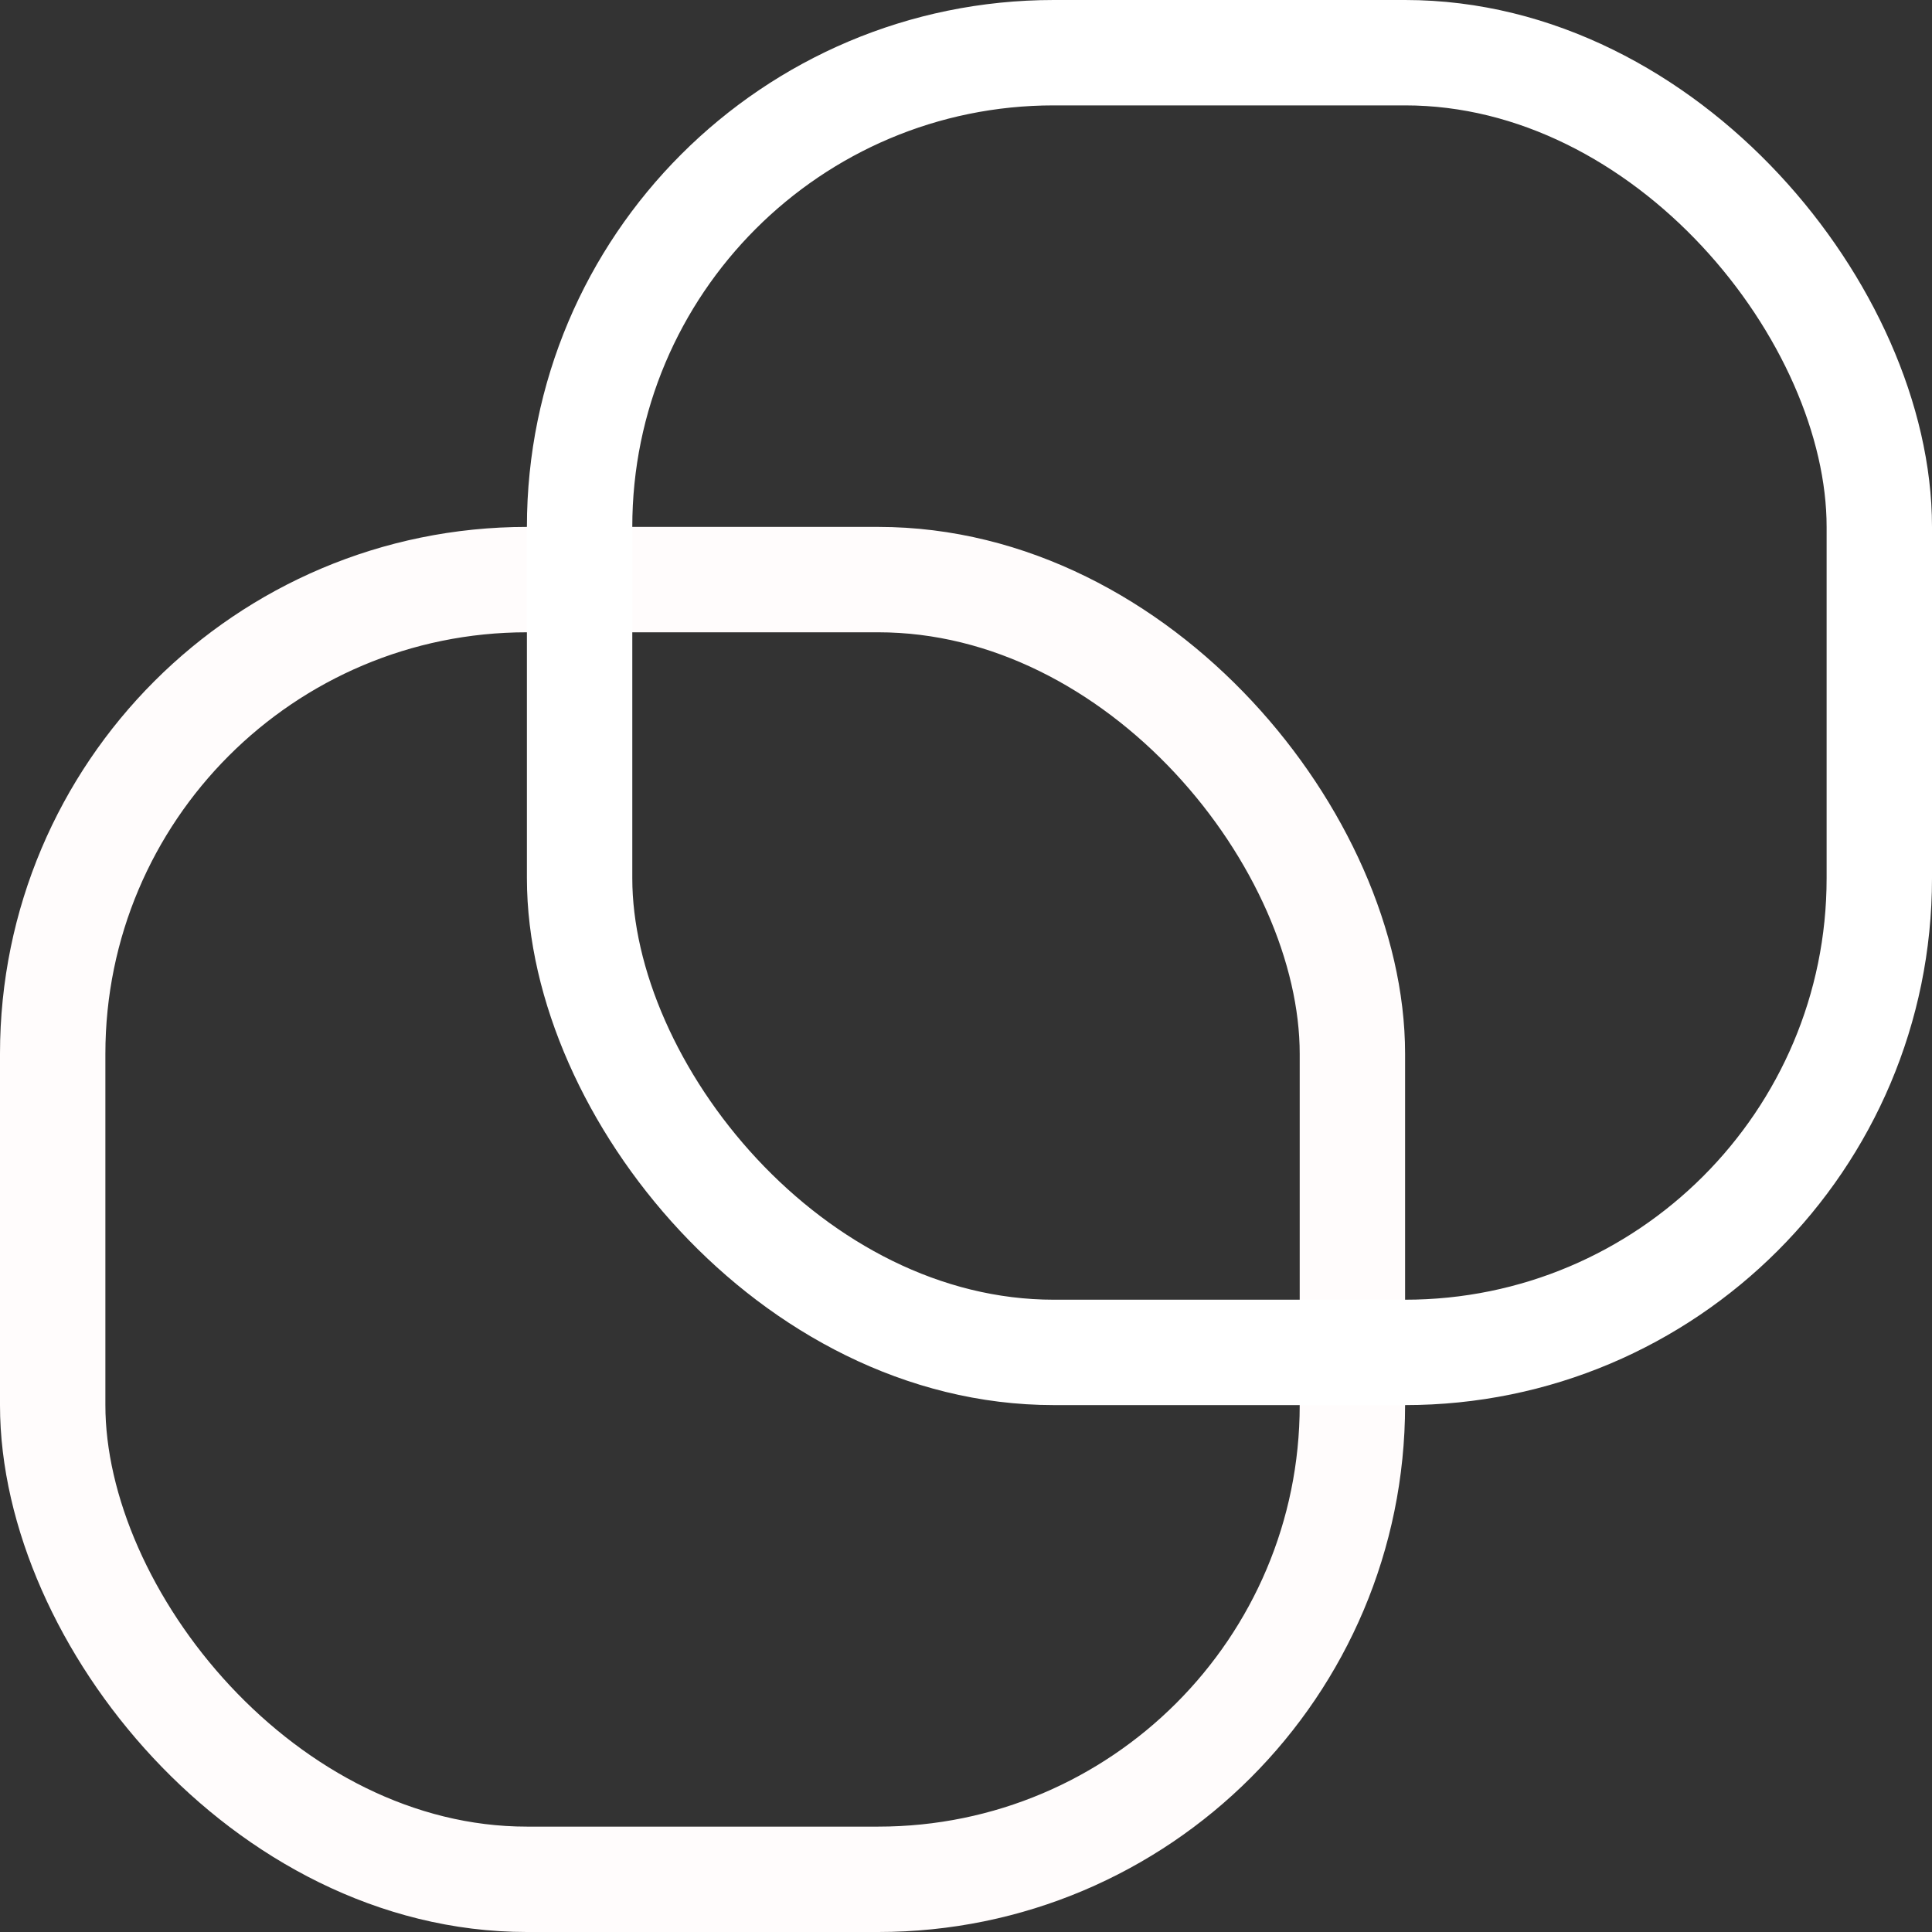 <svg width="55" height="55" viewBox="0 0 55 55" fill="none" xmlns="http://www.w3.org/2000/svg">
<rect x="0" y="0" width="55" height="55" fill="#333333" stroke="none"/>
<rect x="1.5" y="16.5" width="37" height="37" rx="13.5" stroke="#FFFCFC" stroke-width="3"/>
<rect x="16.5" y="1.5" width="37" height="37" rx="13.5" stroke="white" stroke-width="3"/>
</svg>
